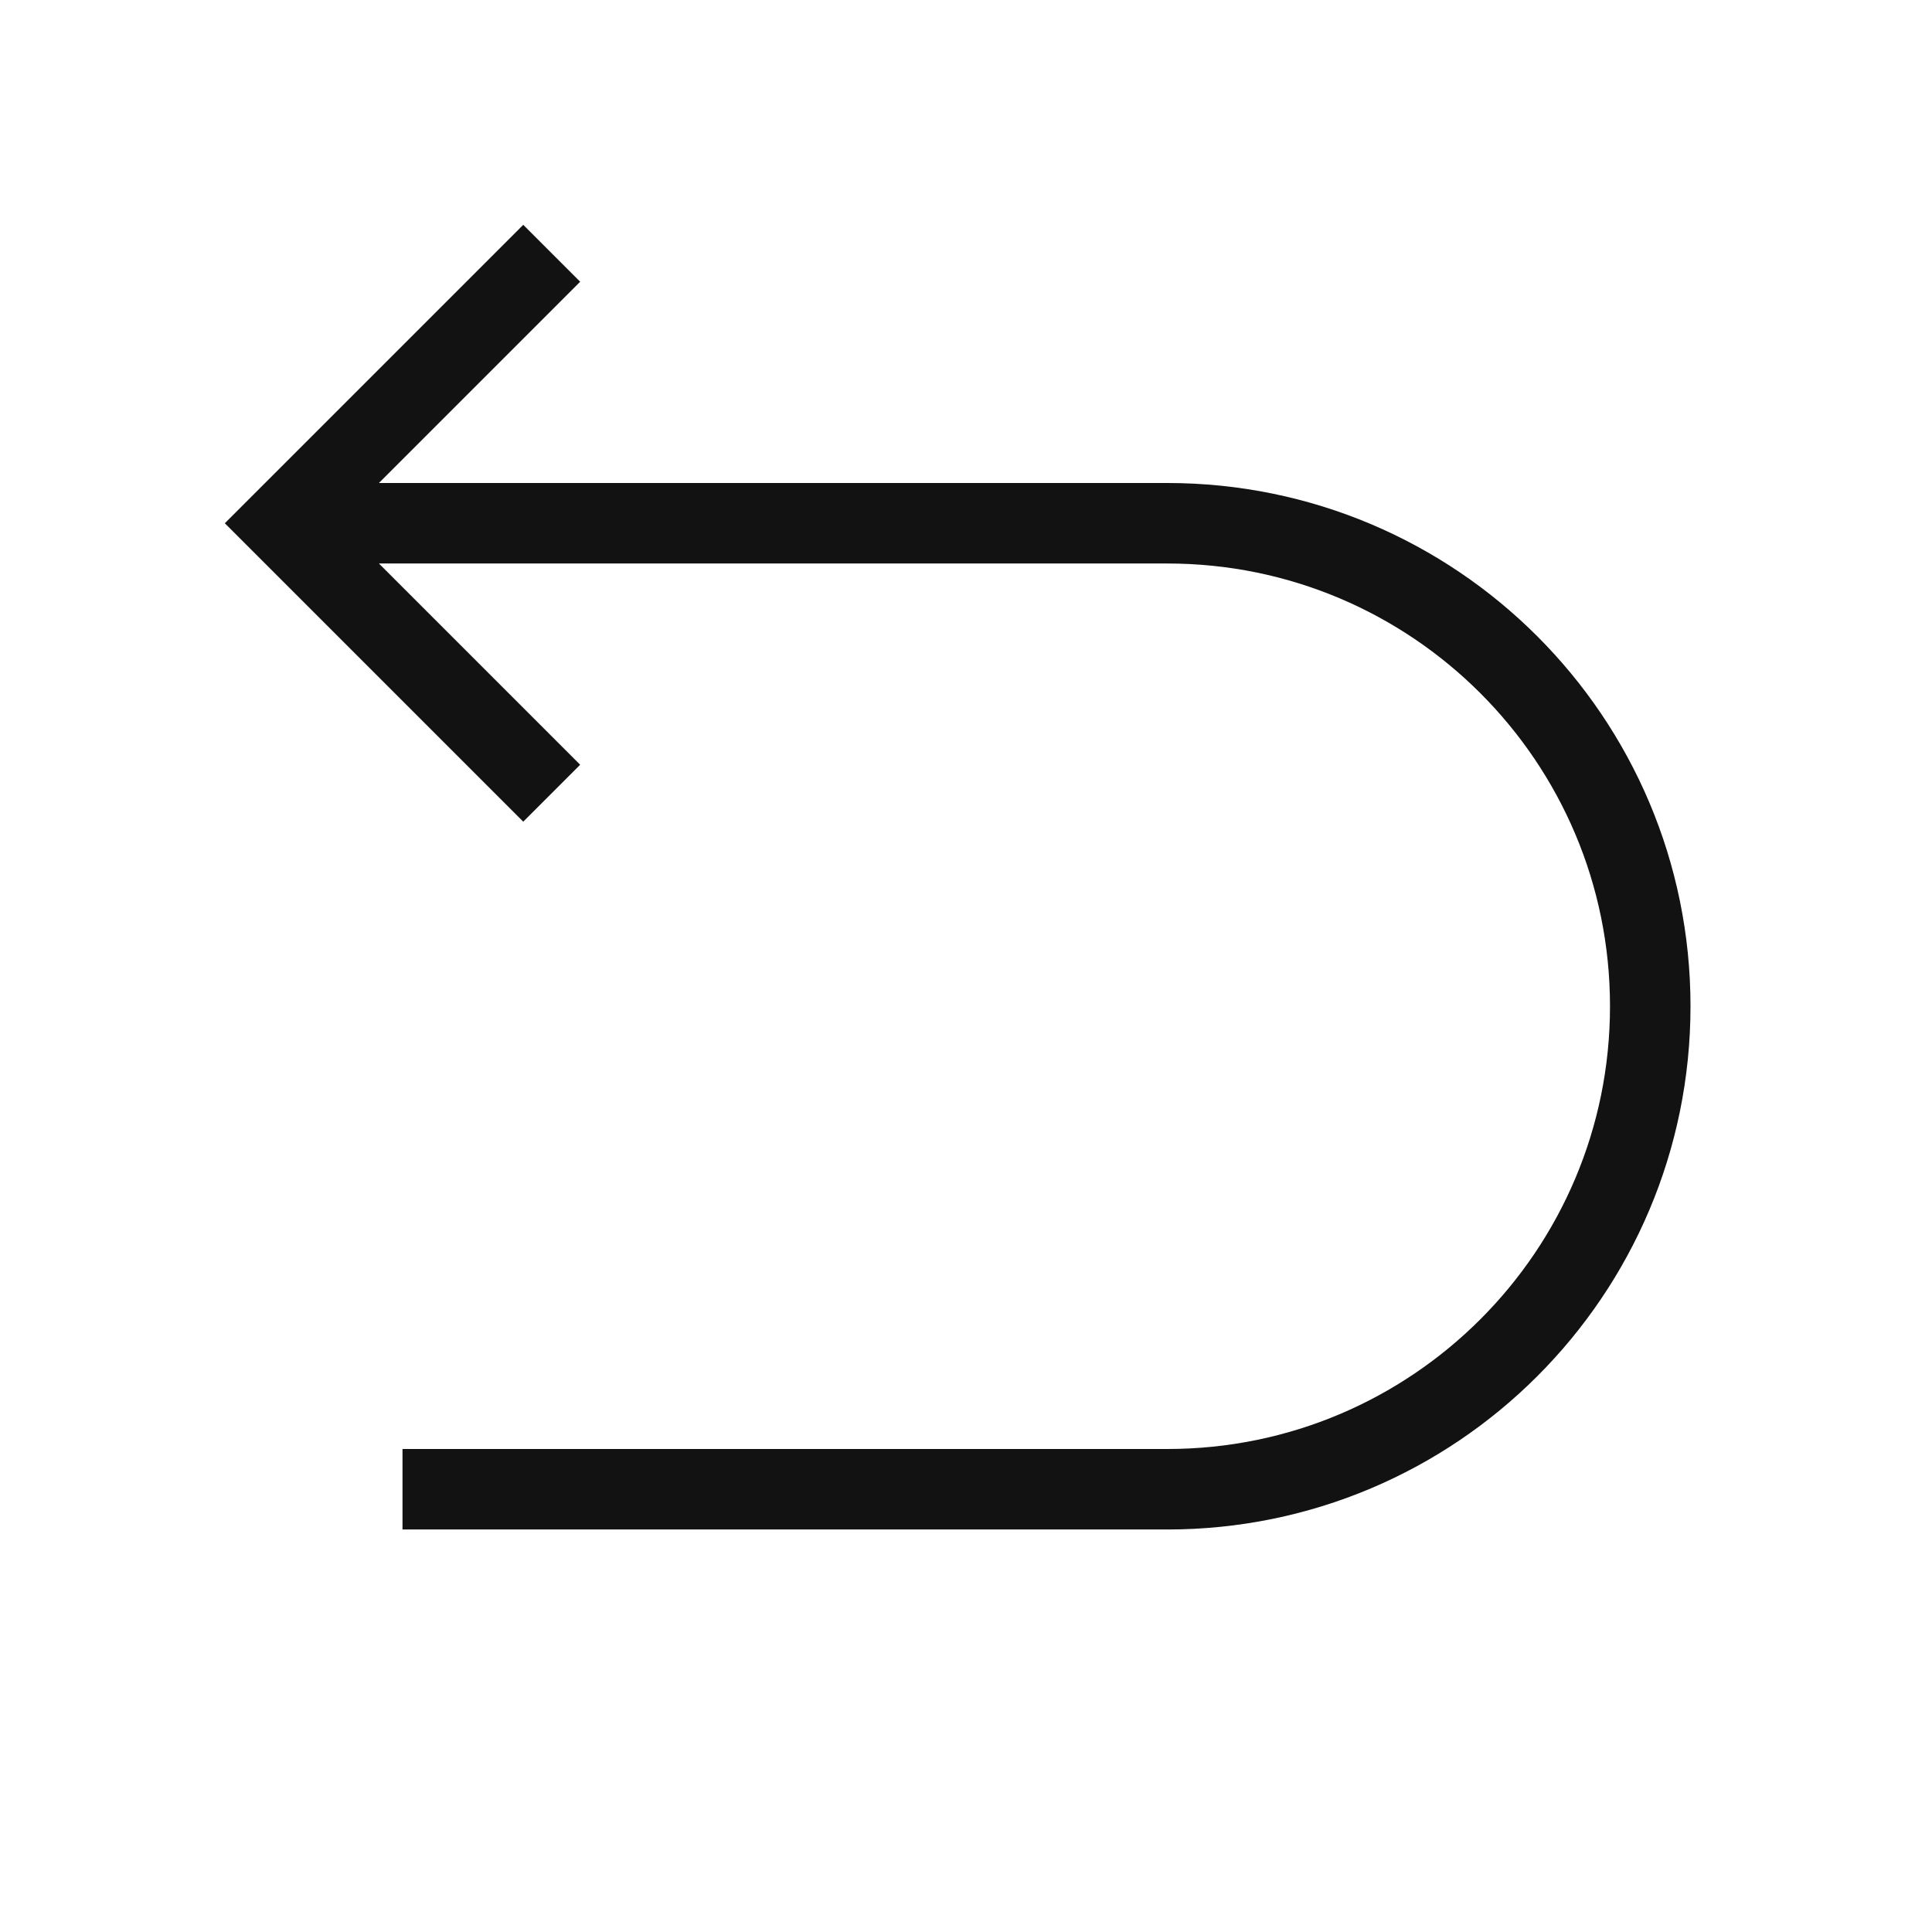 <svg width="24" height="24" viewBox="0 0 24 24" fill="none" xmlns="http://www.w3.org/2000/svg">
<path d="M6.5 3.5L3.5 6.5L6.5 9.5M4 6.5H14.5C17.814 6.5 20.5 9.186 20.5 12.5C20.5 15.814 17.814 18.5 14.5 18.5H5.5" stroke="#121213" stroke-linecap="square"/>
</svg>
